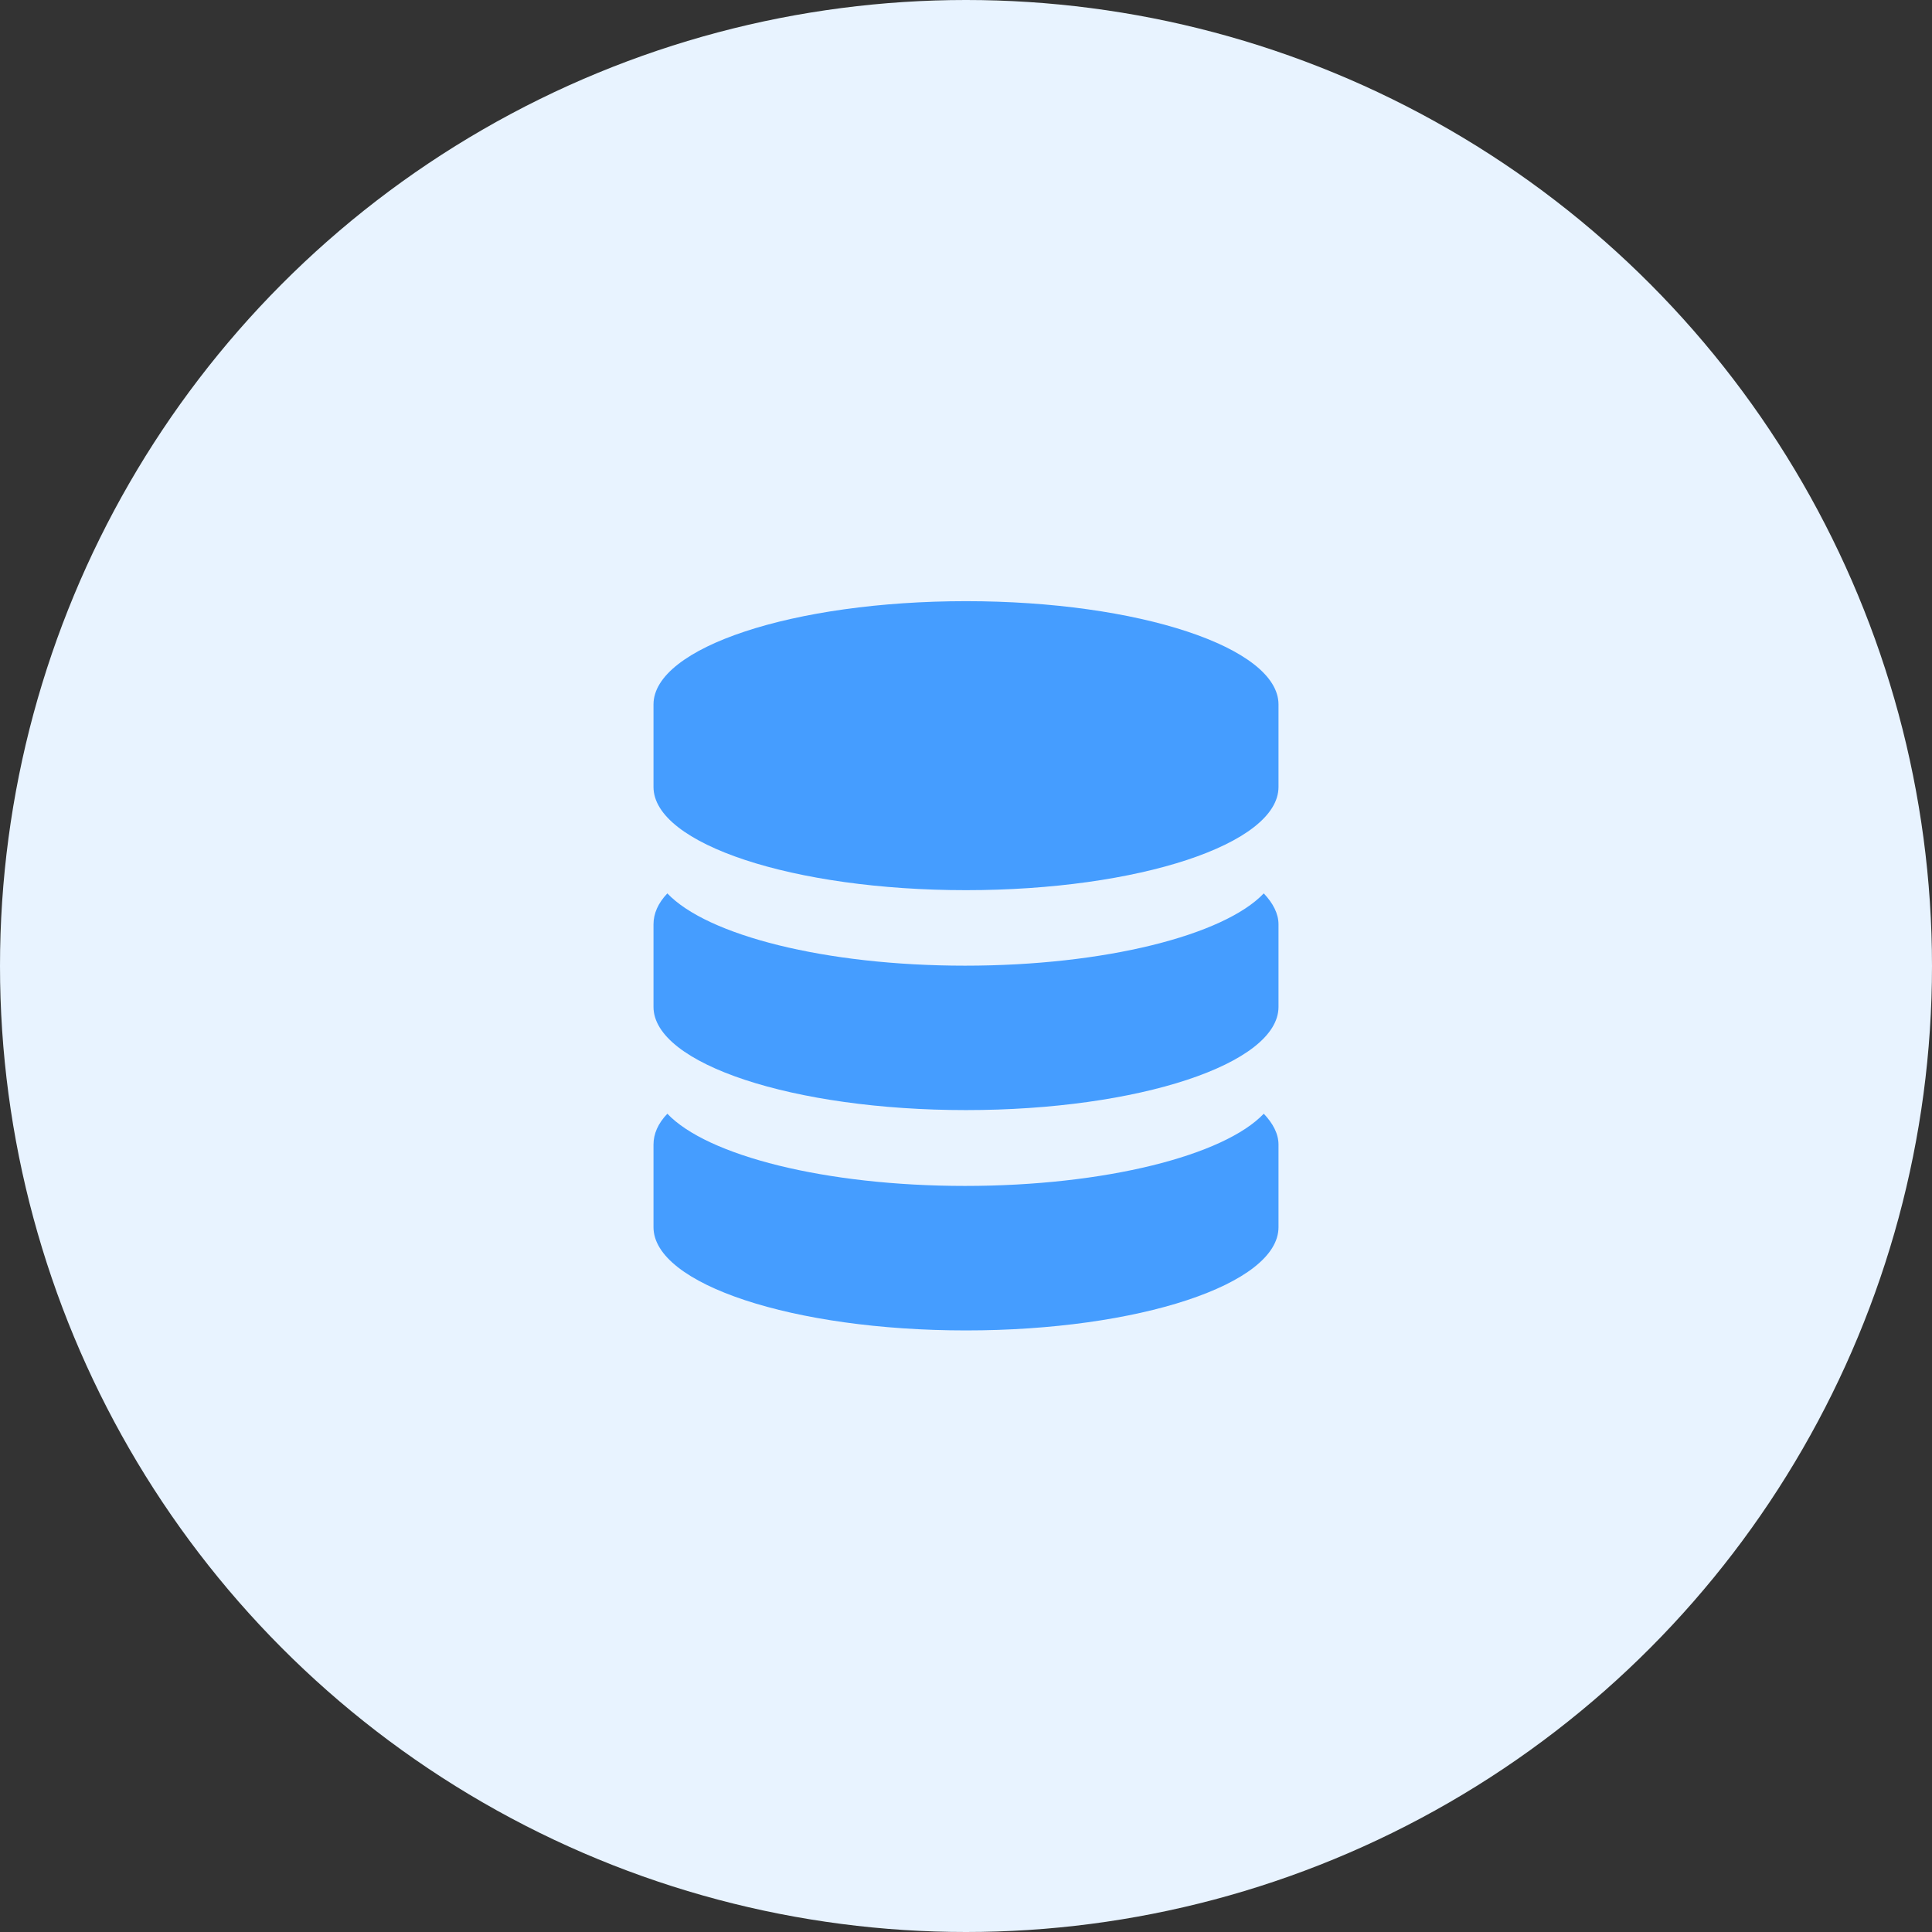 <?xml version="1.0" encoding="UTF-8"?>
<svg width="24px" height="24px" viewBox="0 0 24 24" version="1.1" xmlns="http://www.w3.org/2000/svg" xmlns:xlink="http://www.w3.org/1999/xlink">
    <rect x="0" y="0" width="24" height="24" fill="#333333" stroke="none"/>
    <!-- Generator: Sketch 55.2 (78181) - https://sketchapp.com -->
    <title>资产</title>
    <desc>Created with Sketch.</desc>
    <g id="页面1" stroke="none" stroke-width="1" fill="none" fill-rule="evenodd">
        <g id="挖矿-copy-42备份-2" transform="translate(-110, -459)">
            <g id="分组-2" transform="translate(110, 459)">
                <circle id="椭圆形" fill="#E8F3FF" fill-rule="nonzero" cx="12" cy="12" r="12"></circle>
                <path d="M15.882,9.776 C15.882,10.484 14.144,11.058 12,11.058 C9.856,11.058 8.118,10.484 8.118,9.776 L8.118,8.751 C8.118,8.043 9.856,7.468 12,7.468 C14.144,7.468 15.882,8.043 15.882,8.751 L15.882,9.776 Z M15.882,12.508 C15.882,13.216 14.144,13.79 12,13.79 C9.856,13.79 8.118,13.216 8.118,12.508 L8.118,11.483 C8.118,11.349 8.174,11.22 8.29,11.098 C8.784,11.618 10.249,11.996 11.988,11.996 C13.726,11.996 15.204,11.618 15.699,11.098 C15.814,11.22 15.882,11.349 15.882,11.483 L15.882,12.508 Z M15.882,15.245 C15.882,15.953 14.144,16.527 12,16.527 C9.856,16.527 8.118,15.953 8.118,15.245 L8.118,14.219 C8.118,14.085 8.174,13.956 8.29,13.835 C8.784,14.355 10.249,14.732 11.988,14.732 C13.726,14.732 15.204,14.355 15.699,13.835 C15.814,13.956 15.882,14.085 15.882,14.219 L15.882,15.245 L15.882,15.245 Z" id="Fill-1" fill="#459DFF"></path>
            </g>
        </g>
    </g>
</svg>